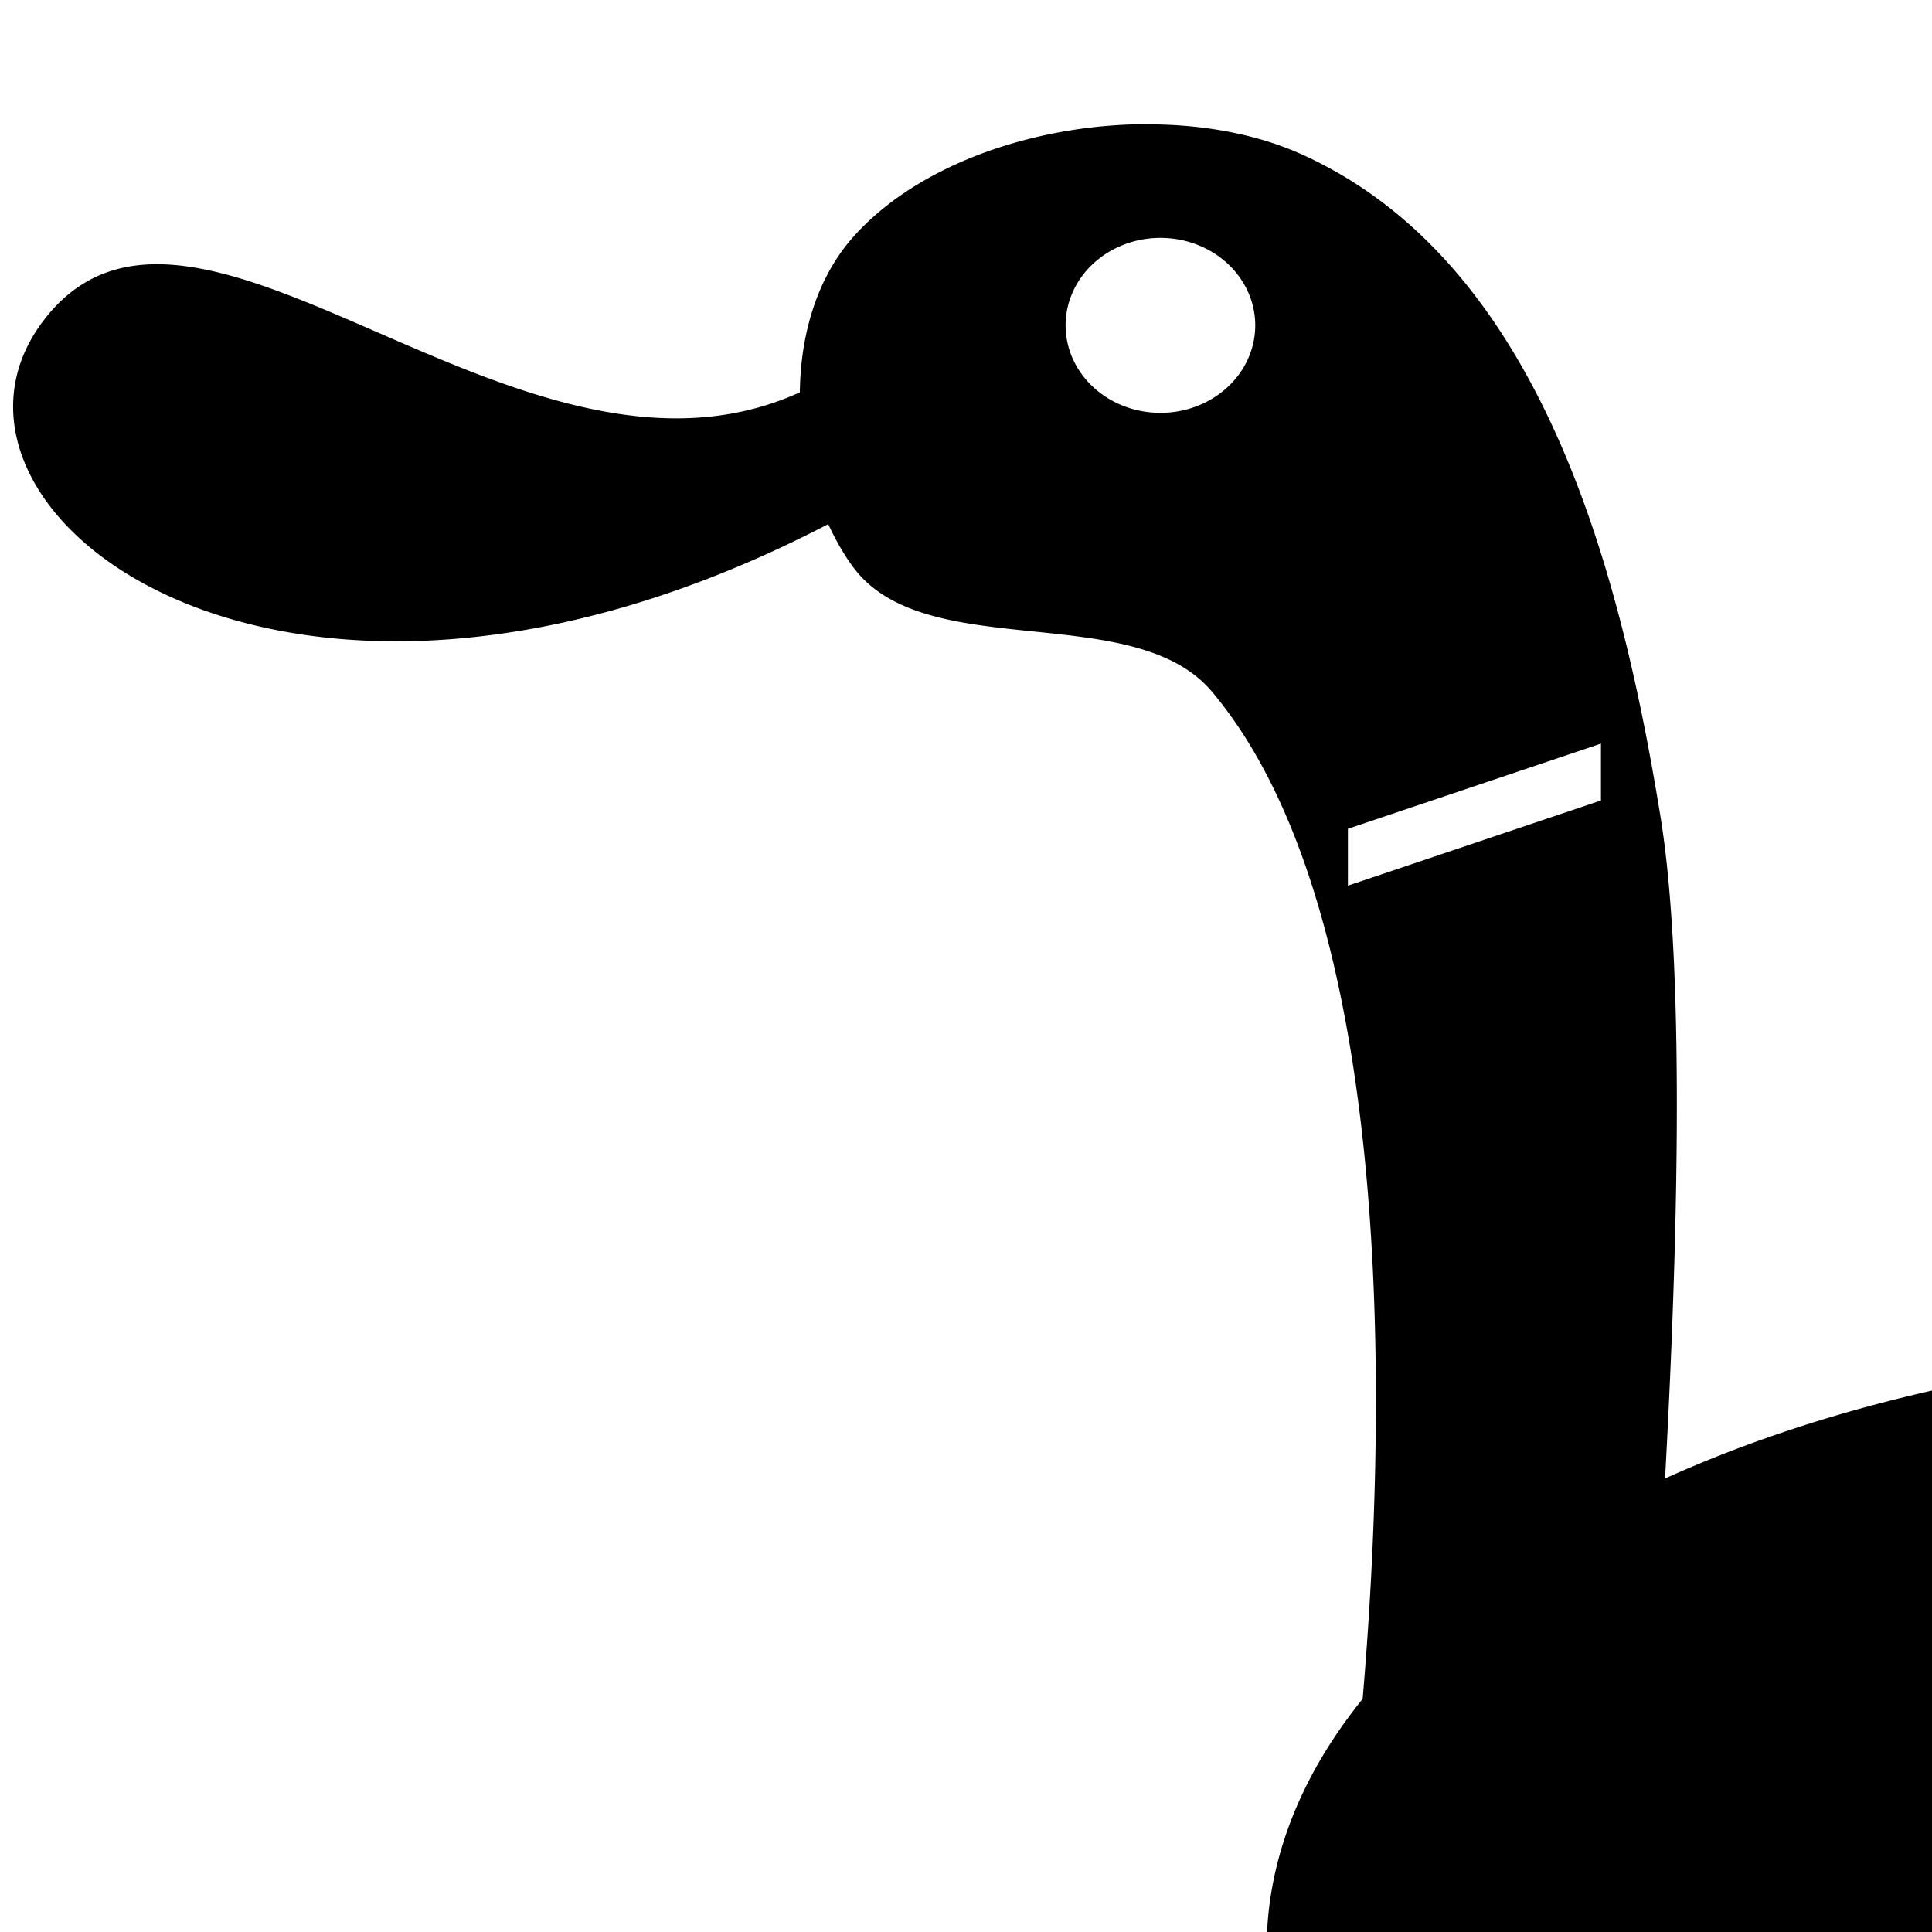 <svg xmlns:rdf="http://www.w3.org/1999/02/22-rdf-syntax-ns#" xmlns="http://www.w3.org/2000/svg" height="320" width="320" version="1.1" xmlns:cc="http://creativecommons.org/ns#" xmlns:dc="http://purl.org/dc/elements/1.1/" viewBox="0 0 320 320">
    <path d="m191.5 20.58c-18.94-0.366-39.18 6.293-50.18 18.67-5.992 6.746-8.736 16.13-8.839 25.73-46.45 21.18-99.88-44.22-125-12.24-24.5 31.15 38.73 81.41 129.7 34.07 1.208 2.578 2.57 5.041 4.216 7.233 12.04 16.03 46.42 5.132 59.37 20.55 31.53 37.55 28.6 124 24.93 166.8-10.04 12.43-15.43 25.89-15.87 39.54h111.7v-90.95c-16.37 3.61-31.81 8.605-45.74 14.9 1.78-32.57 3.633-82.71-0.77-109.7-6.579-40.38-19.62-91.64-59.37-109.6-7.081-3.196-15.42-4.809-24.03-4.975zm0.708 18.82a15.7 14.49 0 0 1 15.7 14.5 15.7 14.49 0 0 1 -15.7 14.48 15.7 14.49 0 0 1 -15.71 -14.48 15.7 14.49 0 0 1 15.71 -14.5zm72.96 83.77v9.415l-41.91 14.11v-9.418l41.91-14.11z"/>
</svg>
